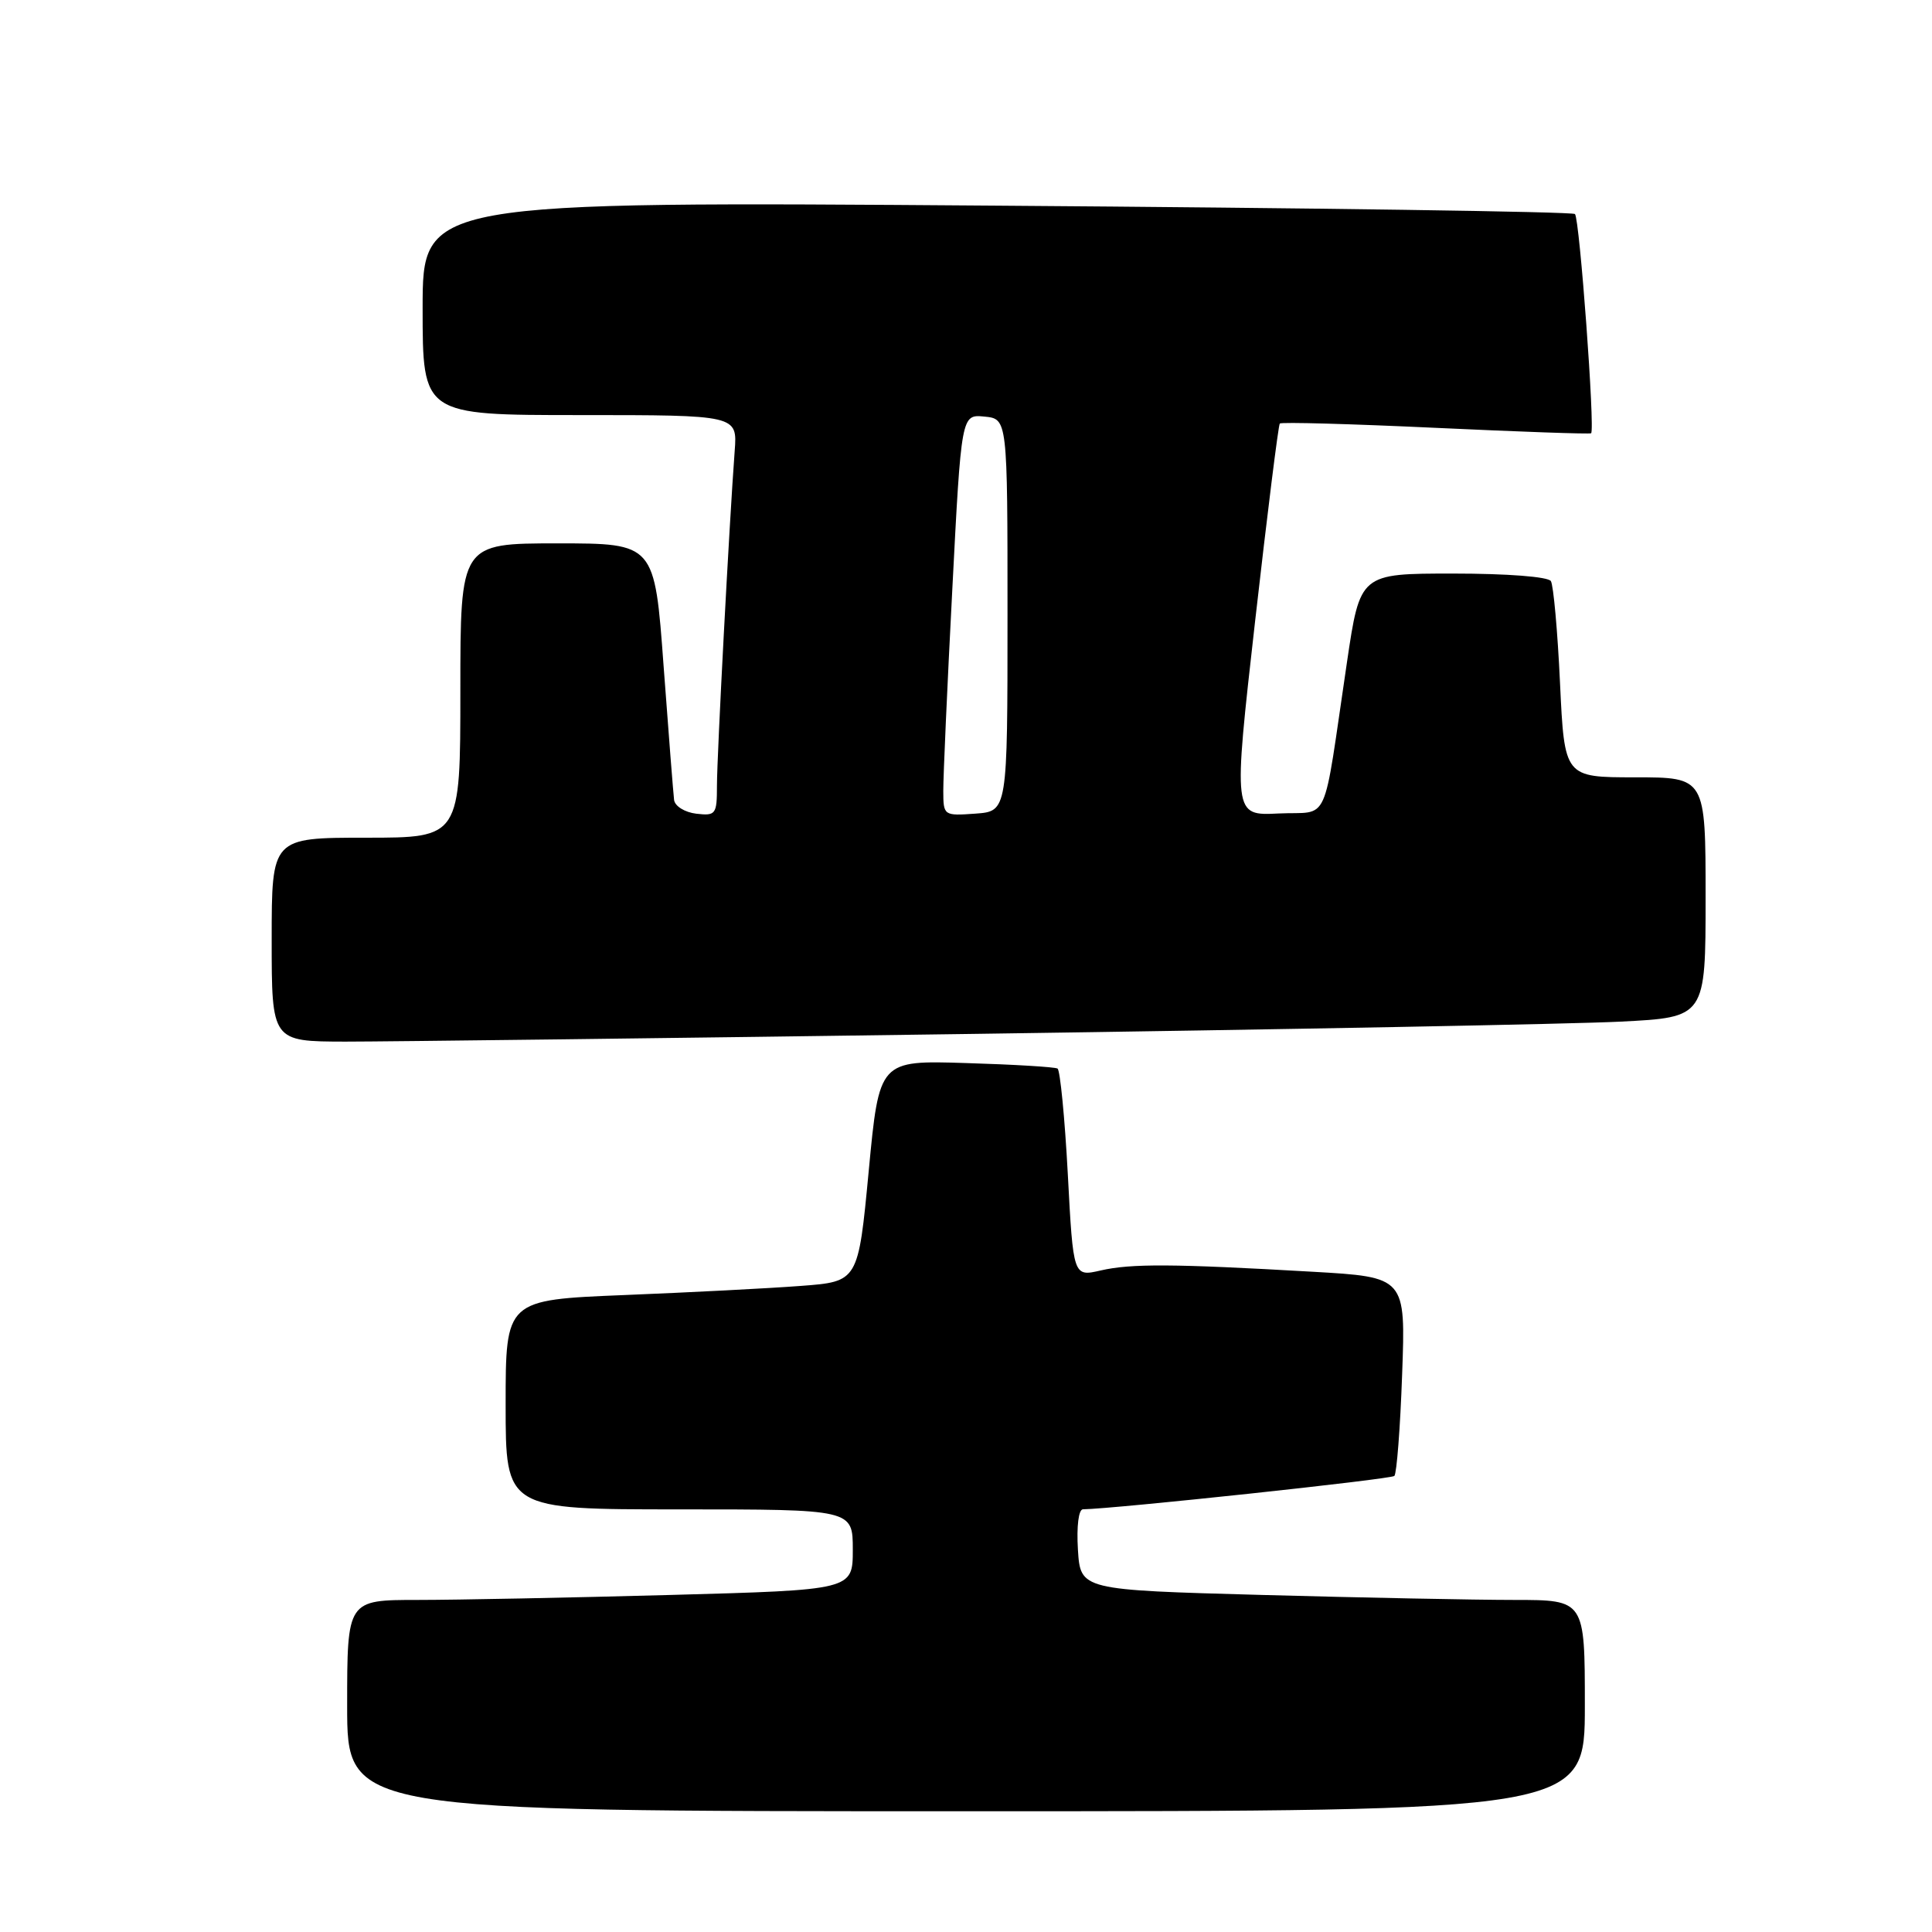 <?xml version="1.0" encoding="UTF-8" standalone="no"?>
<!DOCTYPE svg PUBLIC "-//W3C//DTD SVG 1.1//EN" "http://www.w3.org/Graphics/SVG/1.1/DTD/svg11.dtd" >
<svg xmlns="http://www.w3.org/2000/svg" xmlns:xlink="http://www.w3.org/1999/xlink" version="1.1" viewBox="0 0 256 256">
 <g >
 <path fill="currentColor"
d=" M 210.00 226.00 C 210.00 212.00 210.00 212.00 200.66 212.00 C 195.53 212.00 180.49 211.70 167.25 211.34 C 143.17 210.68 143.17 210.68 142.83 205.34 C 142.64 202.23 142.92 199.99 143.50 199.99 C 147.67 199.93 184.32 196.01 184.76 195.57 C 185.07 195.26 185.54 189.20 185.79 182.11 C 186.26 169.22 186.26 169.22 173.88 168.51 C 155.43 167.45 149.88 167.42 145.86 168.34 C 142.21 169.18 142.21 169.18 141.49 155.58 C 141.09 148.09 140.47 141.80 140.13 141.59 C 139.78 141.38 134.32 141.05 128.00 140.86 C 116.50 140.50 116.50 140.50 115.11 155.16 C 113.72 169.82 113.72 169.82 106.11 170.39 C 101.93 170.71 91.41 171.25 82.75 171.60 C 67.00 172.24 67.00 172.24 67.00 186.12 C 67.00 200.00 67.00 200.00 90.00 200.00 C 113.00 200.00 113.00 200.00 113.00 205.34 C 113.00 210.68 113.00 210.68 88.84 211.34 C 75.55 211.70 60.47 212.00 55.34 212.00 C 46.00 212.00 46.00 212.00 46.00 226.00 C 46.00 240.00 46.00 240.00 128.00 240.00 C 210.00 240.00 210.00 240.00 210.00 226.00 Z  M 129.50 136.99 C 170.20 136.41 208.56 135.69 214.75 135.37 C 226.00 134.80 226.00 134.80 226.00 118.90 C 226.00 103.00 226.00 103.00 216.65 103.00 C 207.30 103.00 207.30 103.00 206.71 90.50 C 206.39 83.63 205.84 77.56 205.50 77.00 C 205.14 76.42 199.73 76.00 192.55 76.00 C 180.22 76.00 180.22 76.00 178.48 87.75 C 175.18 110.00 176.33 107.46 169.42 107.79 C 163.39 108.09 163.39 108.09 166.31 82.29 C 167.92 68.11 169.39 56.33 169.58 56.12 C 169.77 55.91 179.05 56.17 190.21 56.69 C 201.37 57.21 210.65 57.54 210.83 57.41 C 211.37 57.02 209.31 28.98 208.69 28.36 C 208.38 28.05 173.90 27.55 132.07 27.25 C 56.00 26.69 56.00 26.69 56.00 40.85 C 56.00 55.00 56.00 55.00 76.85 55.00 C 97.71 55.00 97.71 55.00 97.35 59.75 C 96.64 69.24 95.00 100.17 95.00 104.10 C 95.00 107.91 94.85 108.12 92.26 107.82 C 90.75 107.64 89.43 106.83 89.32 106.00 C 89.22 105.17 88.59 97.19 87.93 88.25 C 86.74 72.00 86.74 72.00 73.87 72.00 C 61.00 72.00 61.00 72.00 61.00 91.50 C 61.00 111.00 61.00 111.00 48.50 111.00 C 36.00 111.00 36.00 111.00 36.00 124.50 C 36.00 138.00 36.00 138.00 45.75 138.02 C 51.11 138.02 88.80 137.56 129.50 136.99 Z  M 124.99 104.81 C 124.98 102.99 125.51 91.02 126.18 78.20 C 127.38 54.90 127.38 54.90 130.44 55.20 C 133.50 55.50 133.50 55.50 133.50 81.50 C 133.50 107.50 133.50 107.50 129.25 107.81 C 125.05 108.11 125.00 108.08 124.99 104.81 Z "/>
</g>
</svg>